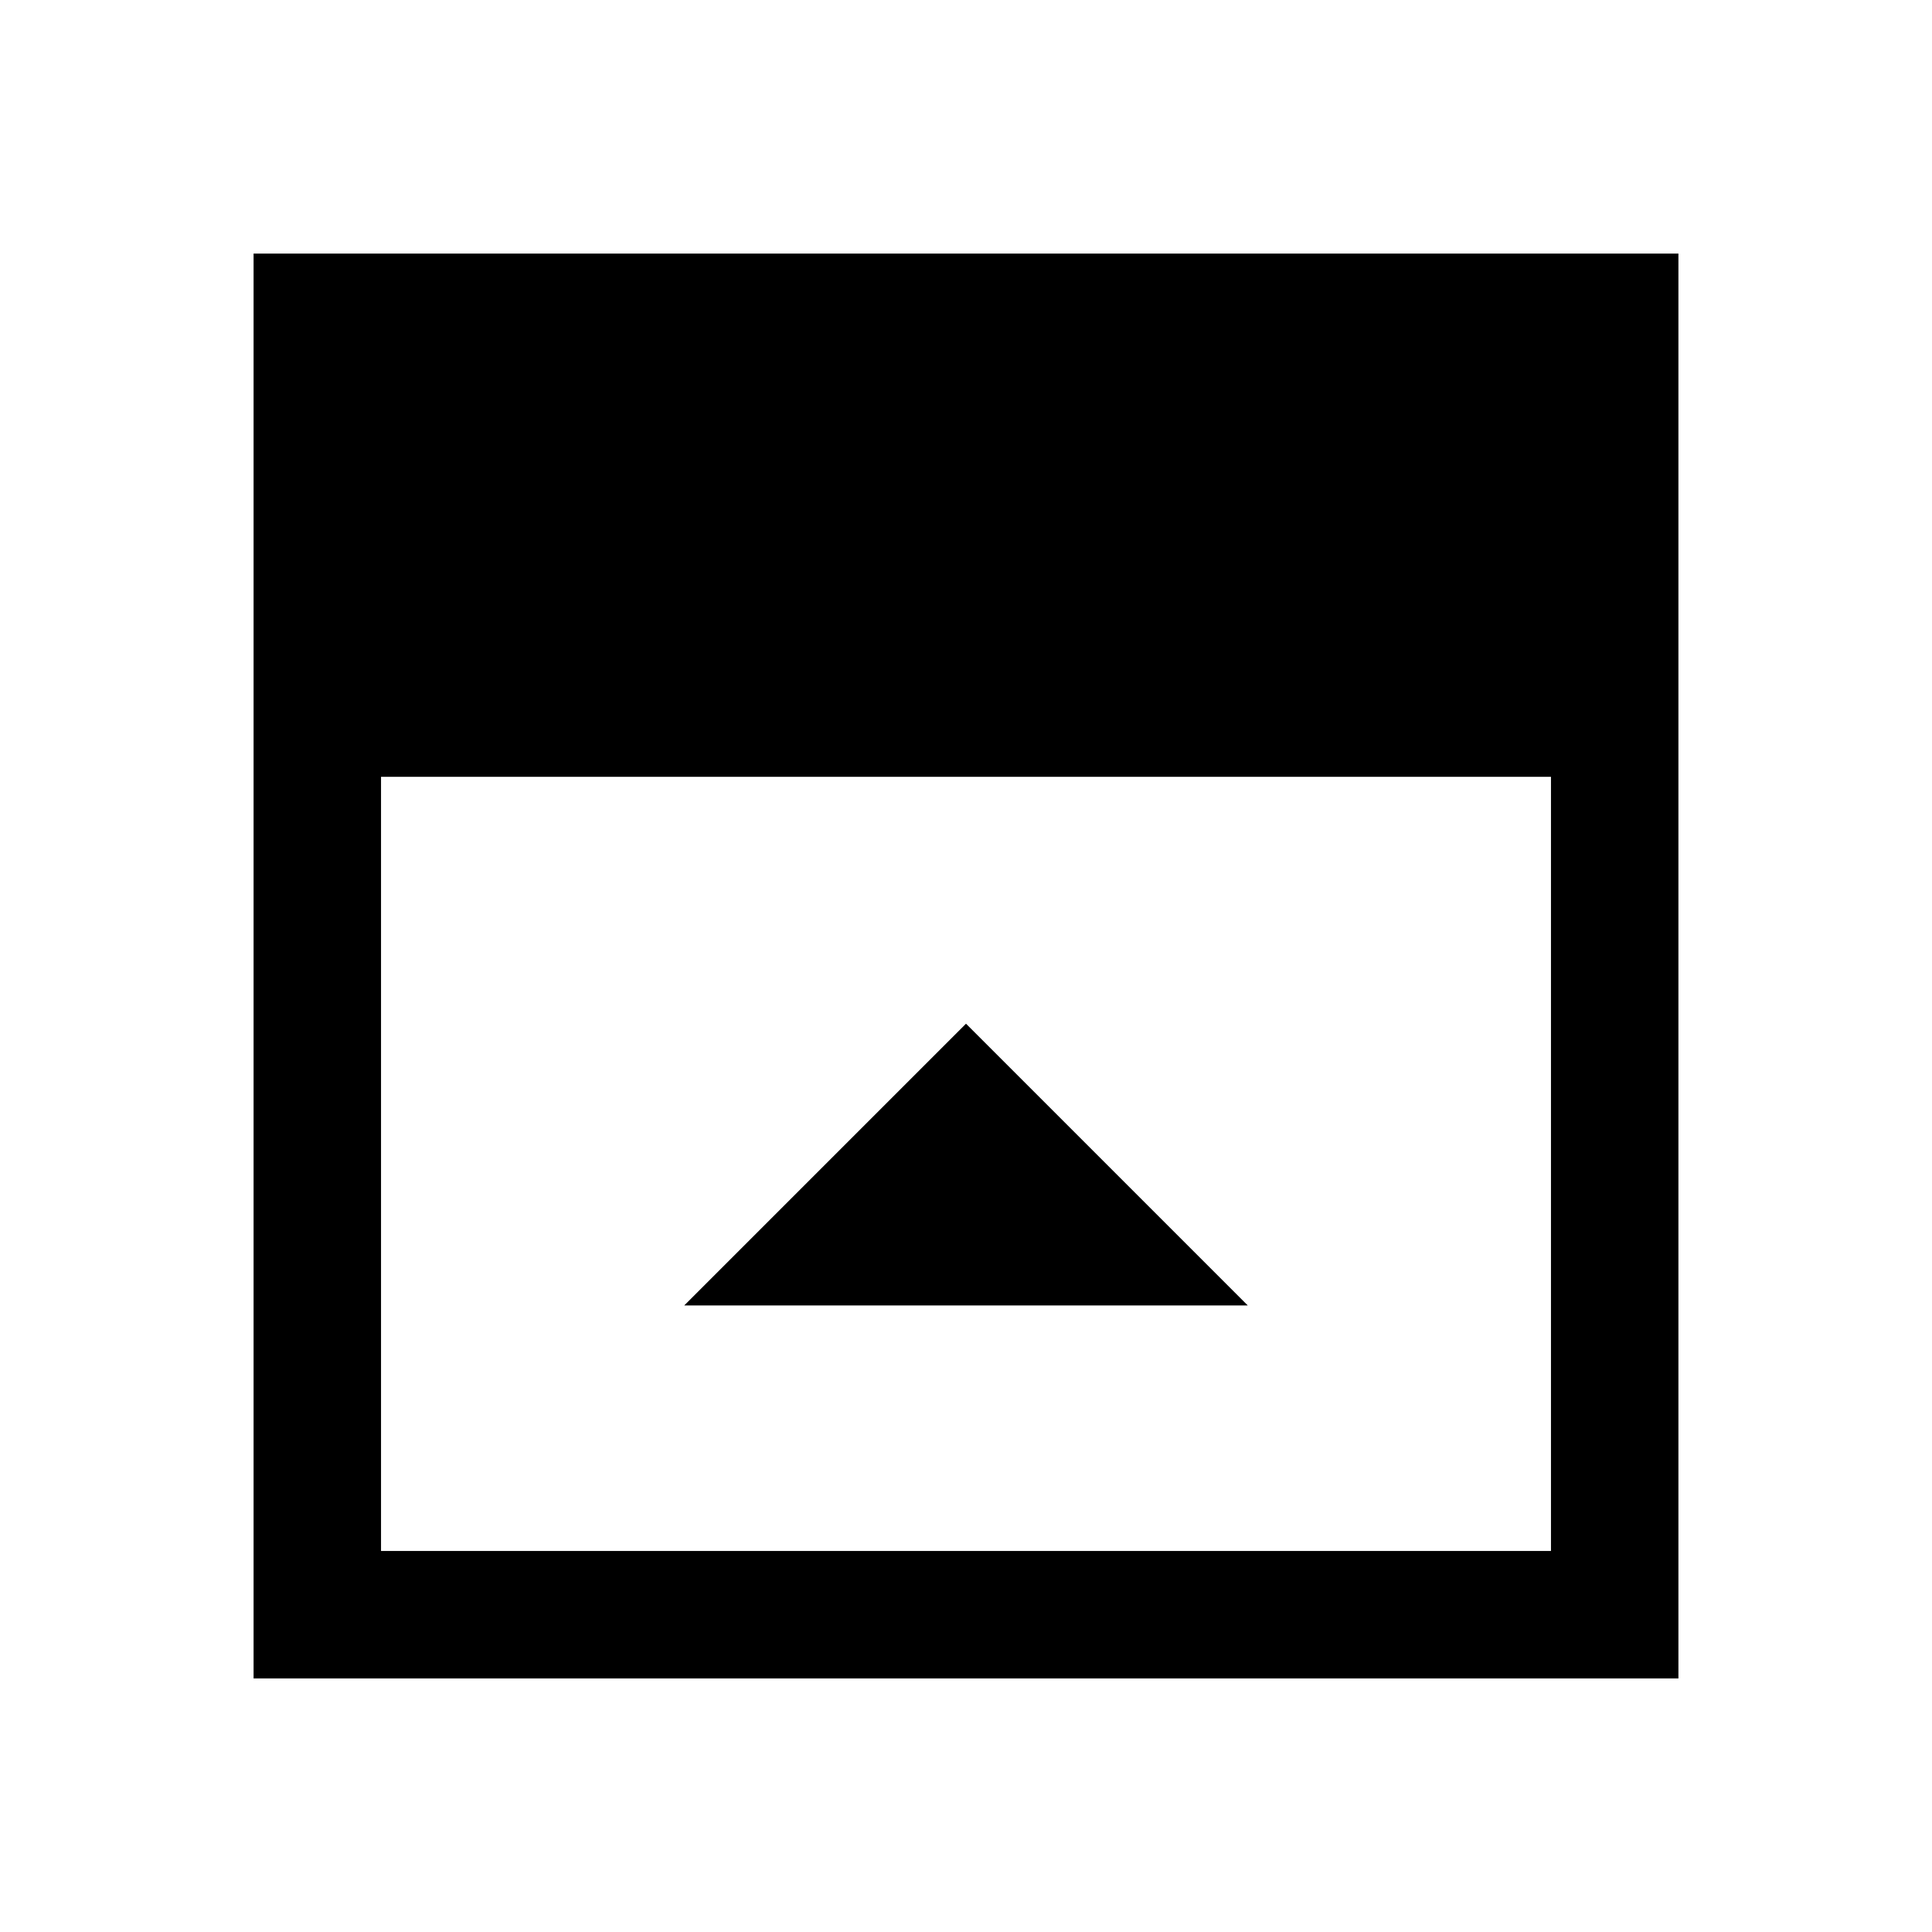 <svg xmlns="http://www.w3.org/2000/svg" height="40" viewBox="0 -960 960 960" width="40"><path d="M340-311.33h280l-140-140-140 140Zm-150.67 122h581.34V-574H189.33v384.67ZM126-126v-708h708v708H126Z"/></svg>